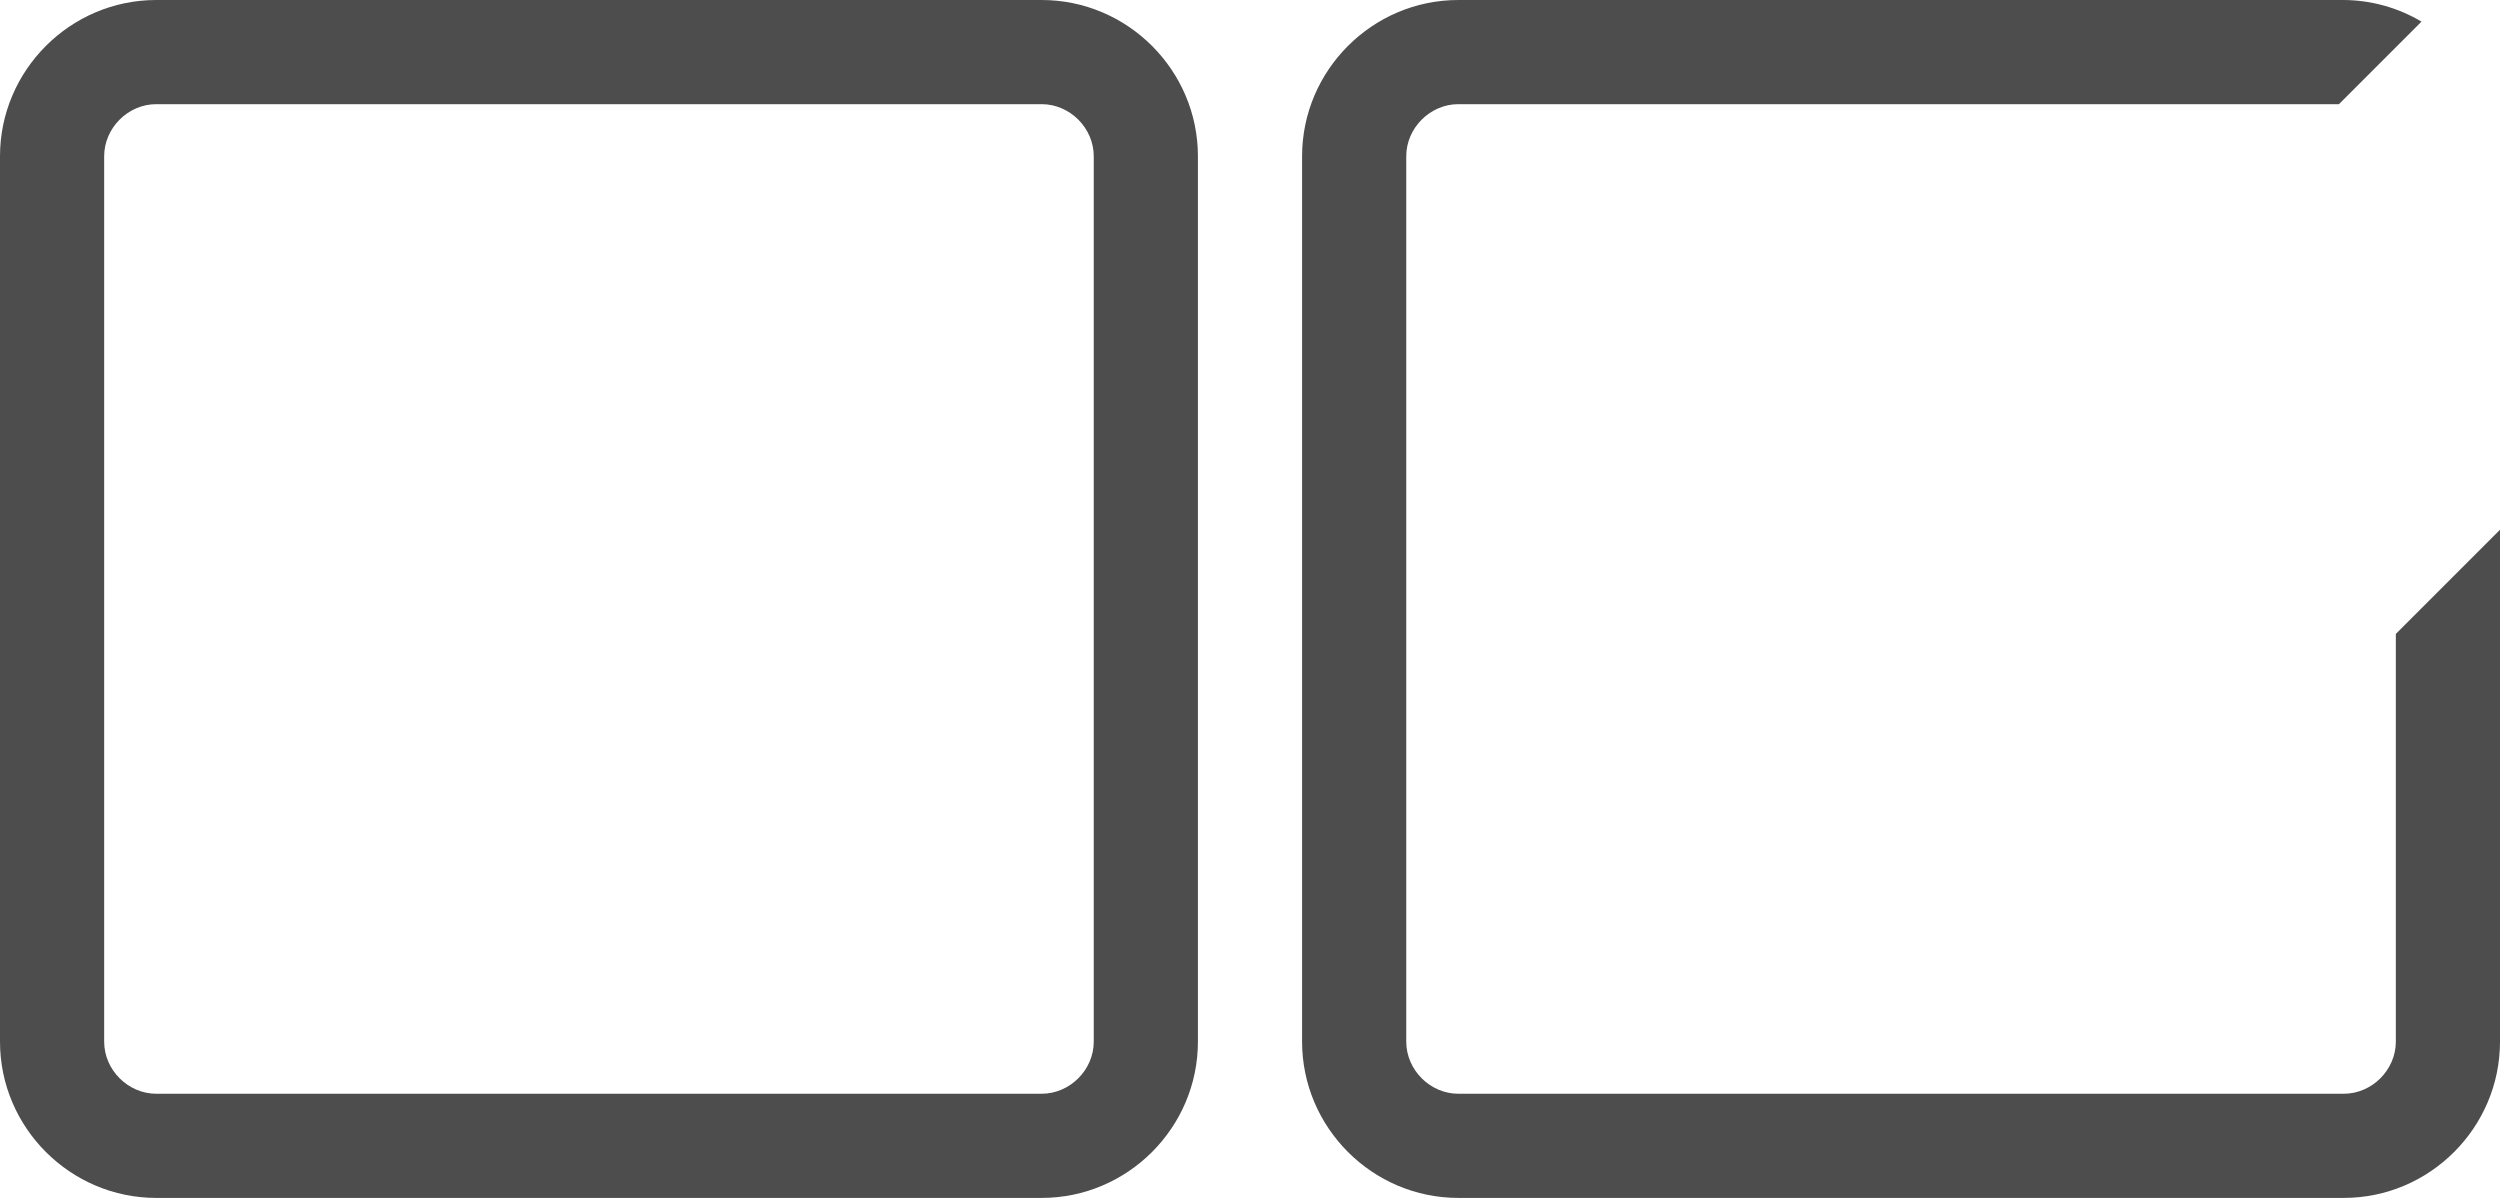 <svg width="48" height="23" viewBox="0 0 48 23" fill="none" xmlns="http://www.w3.org/2000/svg">
<path d="M46 20C46 20.542 45.542 21 45 21H28C27.458 21 27 20.542 27 20V3C27 2.458 27.458 2 28 2H44.908L46.493 0.415C46.041 0.147 45.526 0.003 45 0H28C26.35 0 25 1.35 25 3V20C25 21.65 26.35 23 28 23H45C46.65 23 48 21.65 48 20V10.171L46 12.171V20Z" fill="#4D4D4D"/>
<path fill-rule="evenodd" clip-rule="evenodd" d="M3 0H20C21.65 0 23 1.35 23 3V20C23 21.65 21.65 23 20 23H3C1.35 23 0 21.65 0 20V3C0 1.35 1.35 0 3 0ZM21 3C21 2.458 20.542 2 20 2H3C2.458 2 2 2.458 2 3V20C2 20.542 2.458 21 3 21H20C20.542 21 21 20.542 21 20V3Z" fill="#4D4D4D"/>
</svg>
